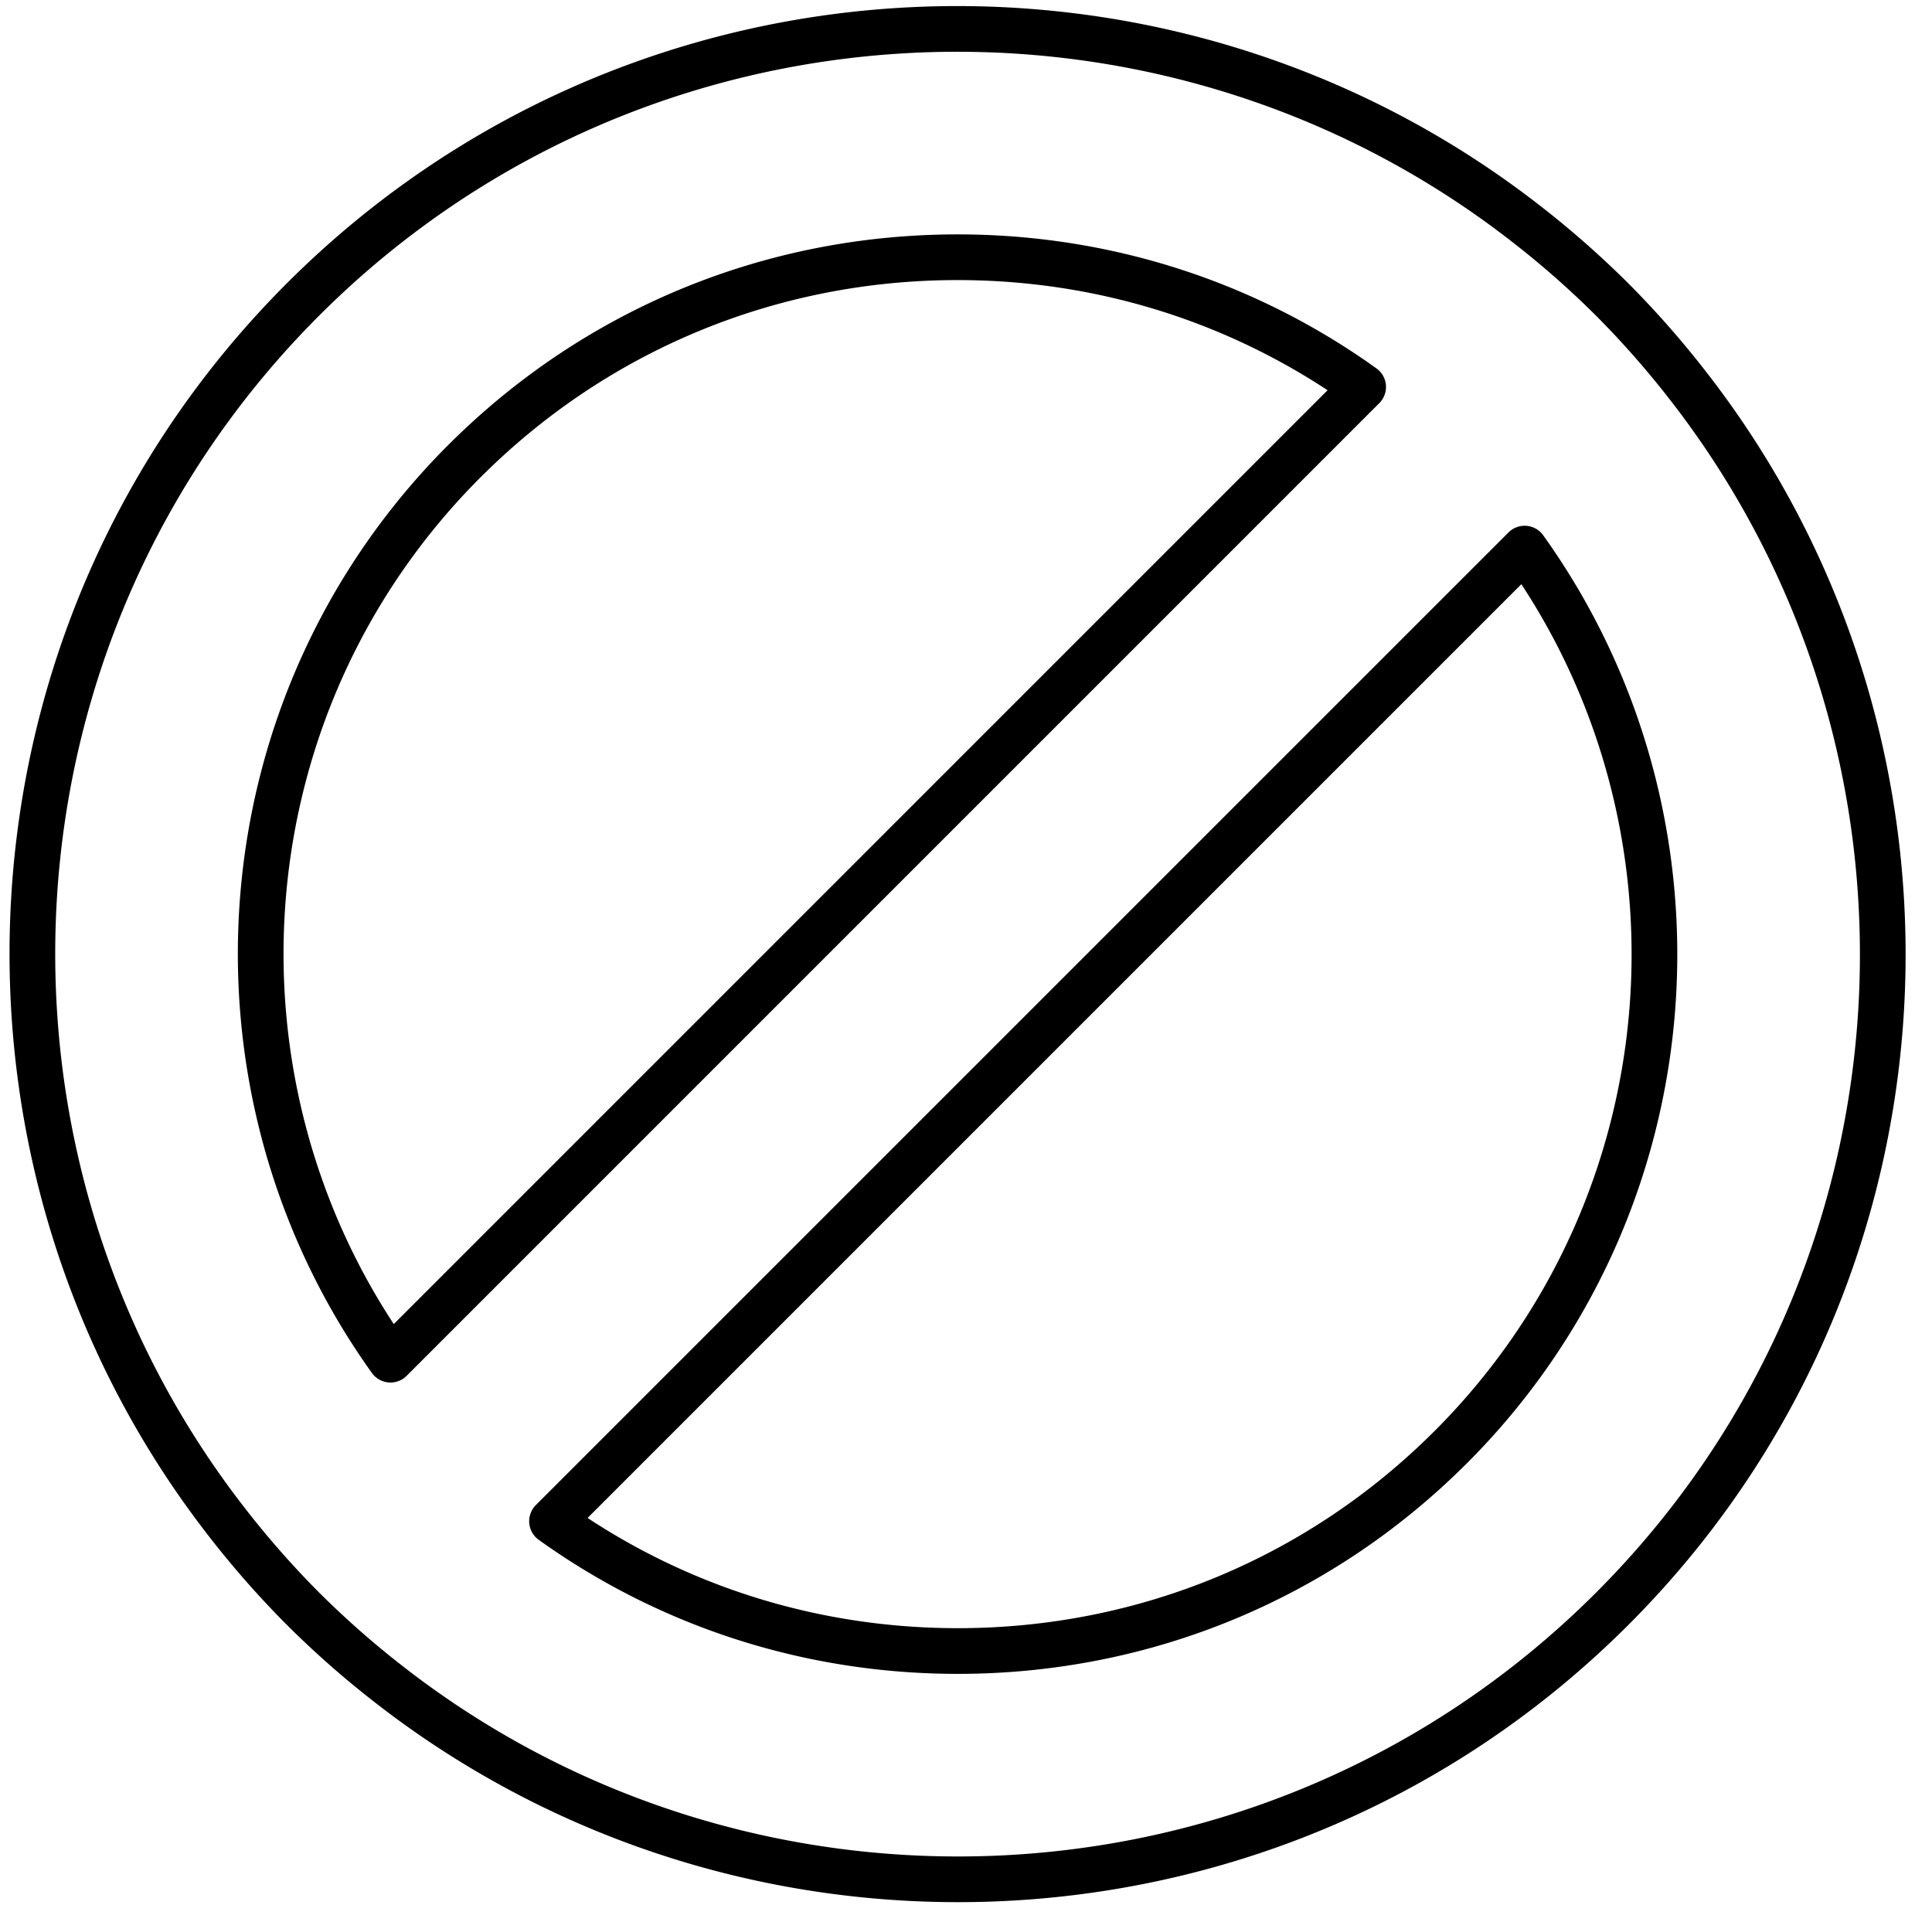 <svg xmlns="http://www.w3.org/2000/svg" width="71" height="70" fill="none"><path stroke="#000" stroke-linejoin="round" stroke-width="1.679" d="M62.025 14.164a34.198 34.198 0 0 0-2.775-3.154l-.004-.004-.004-.004a34.147 34.147 0 0 0-3.154-2.775c-13.336-10.4-32.694-9.48-44.954 2.779-12.26 12.26-13.18 31.618-2.779 44.954a34.135 34.135 0 0 0 2.78 3.158 34.122 34.122 0 0 0 3.157 2.779c13.337 10.4 32.697 9.482 44.956-2.777 12.26-12.26 13.178-31.619 2.777-44.956Zm-44.954 2.779c4.83-4.83 11.265-7.49 18.12-7.49 5.428 0 10.59 1.674 14.904 4.768L14.35 49.966C7.188 39.96 8.09 25.923 17.07 16.943Zm36.24 36.24c-4.829 4.83-11.263 7.49-18.117 7.49-5.431-.001-10.594-1.676-14.908-4.77L56.03 20.16c7.163 10.005 6.26 24.044-2.72 33.025Z"/></svg>
